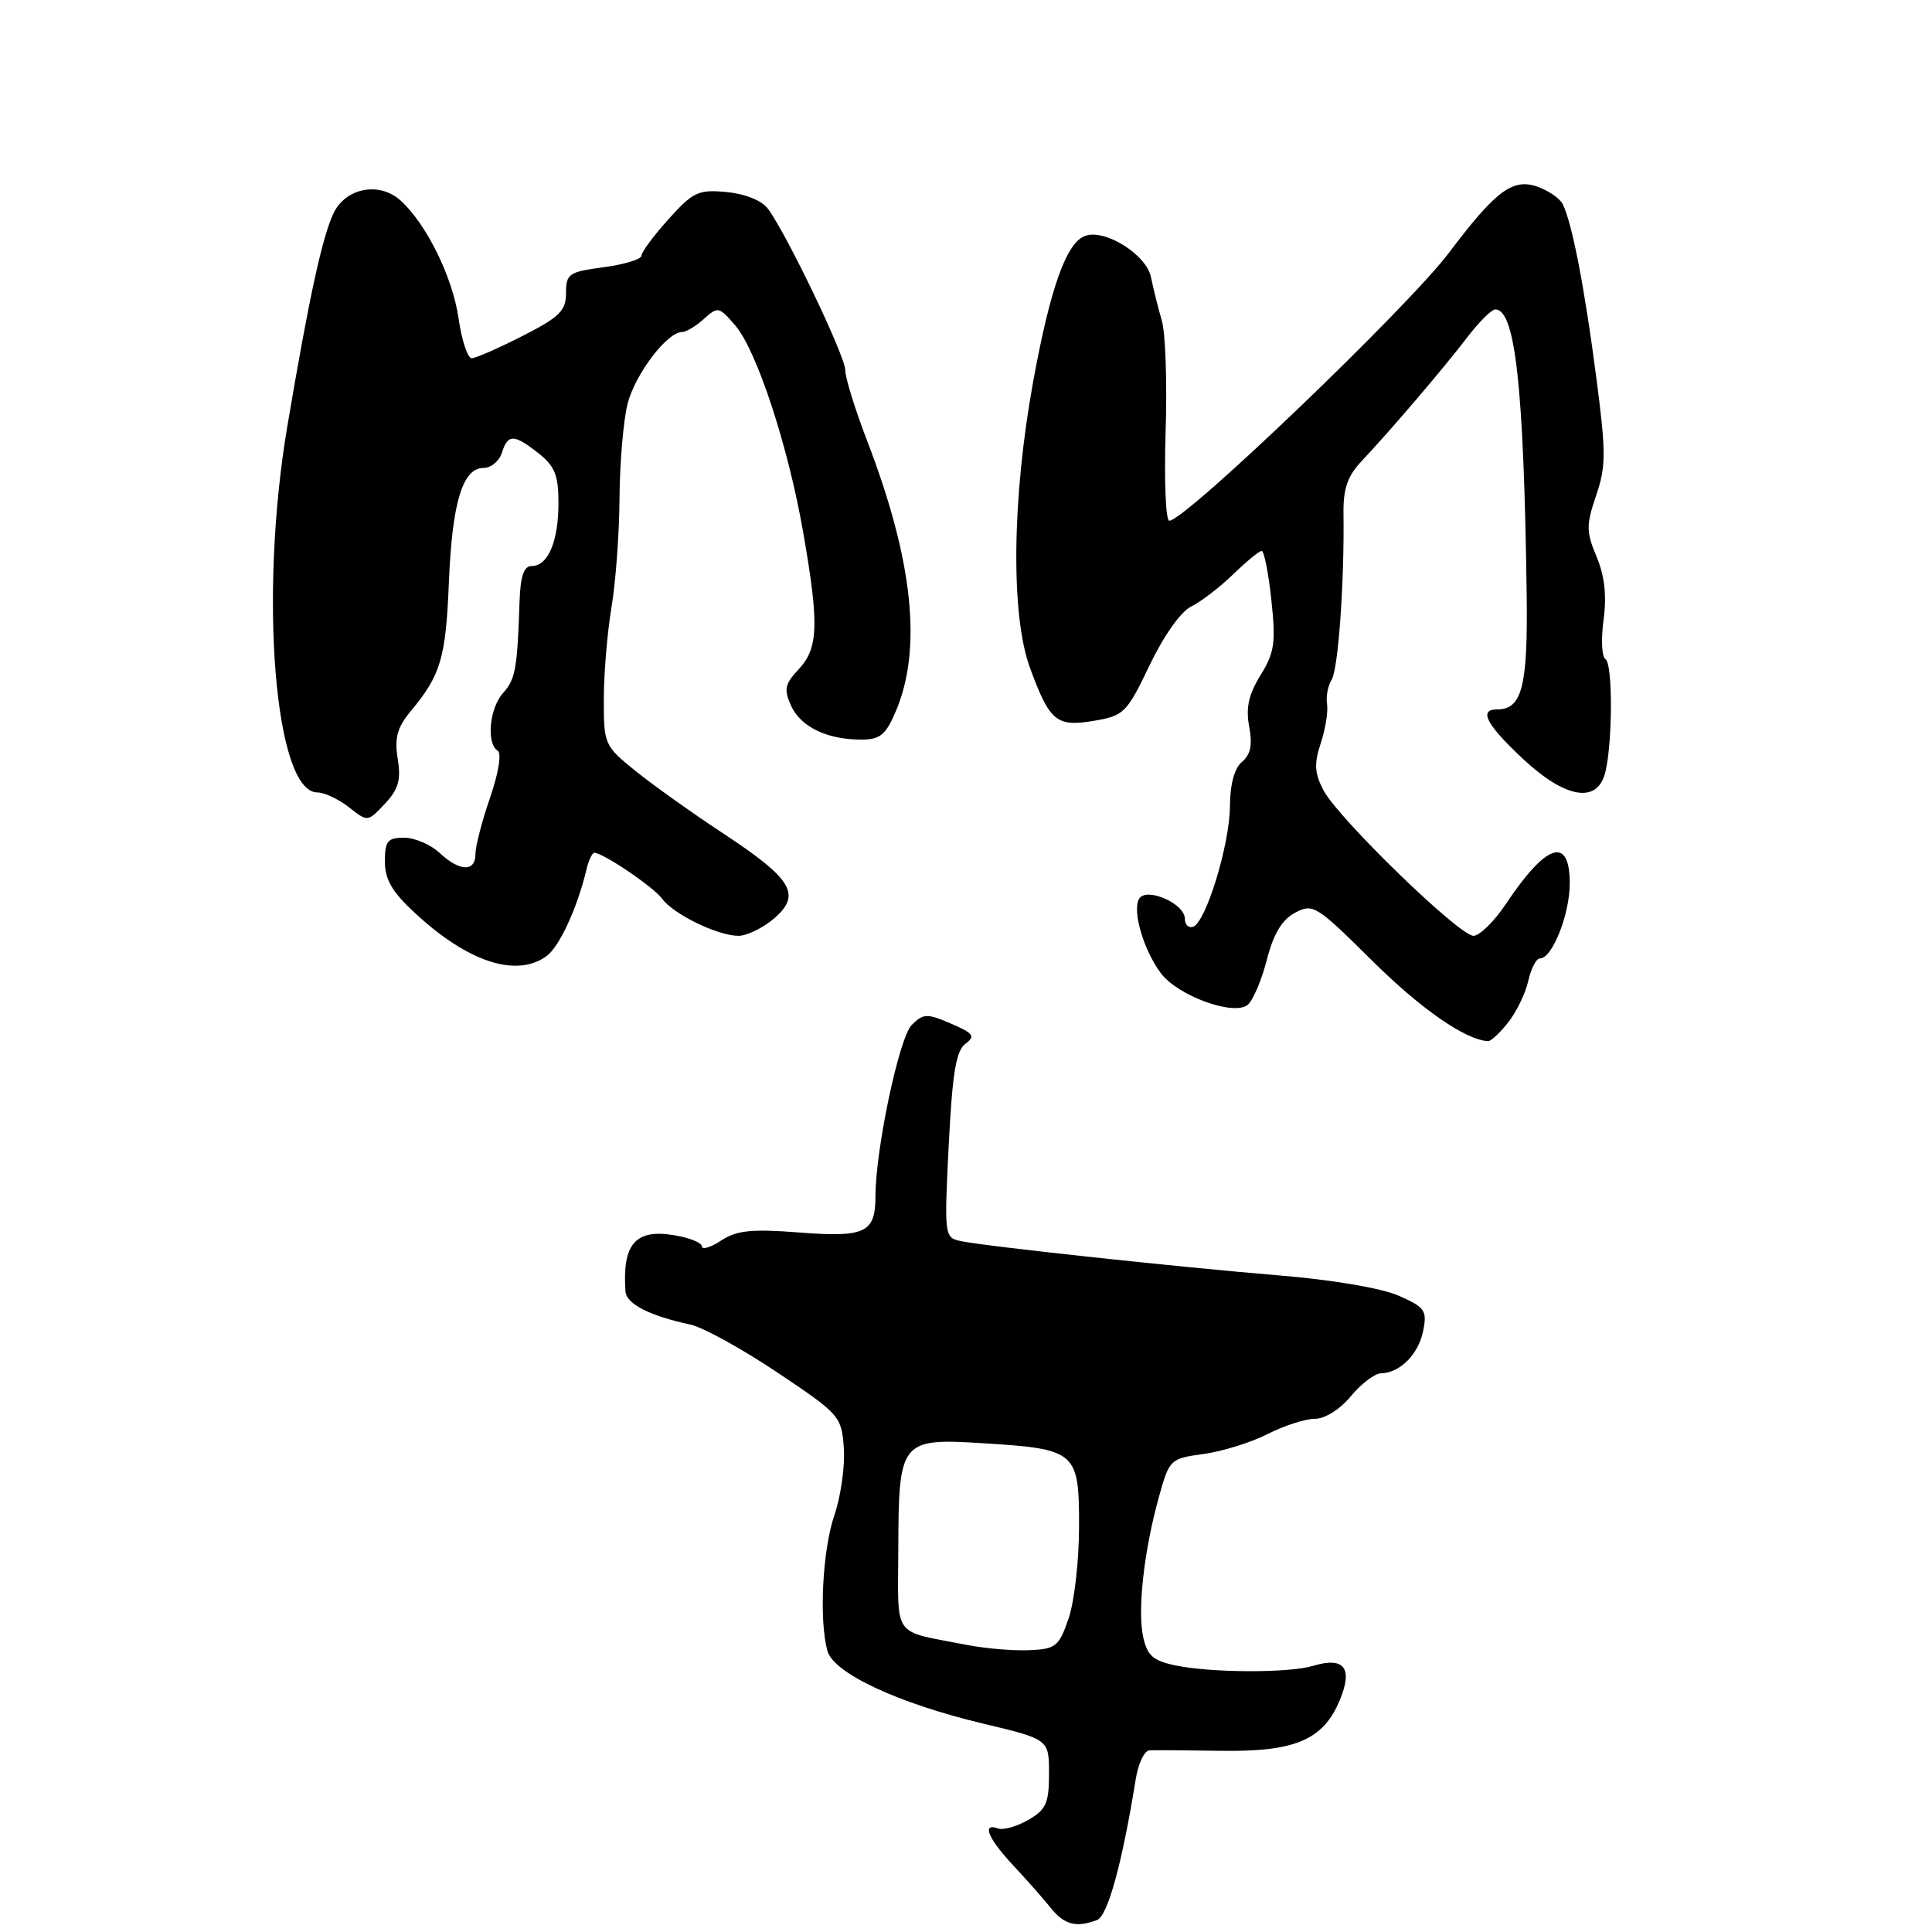 <?xml version="1.0" encoding="UTF-8" standalone="no"?>
<!DOCTYPE svg PUBLIC "-//W3C//DTD SVG 1.1//EN" "http://www.w3.org/Graphics/SVG/1.1/DTD/svg11.dtd" >
<svg xmlns="http://www.w3.org/2000/svg" xmlns:xlink="http://www.w3.org/1999/xlink" version="1.1" viewBox="0 0 256 256">
 <g >
 <path fill="currentColor"
d=" M 145.37 254.41 C 146.78 253.87 148.70 246.88 150.49 235.75 C 150.82 233.69 151.63 231.97 152.30 231.93 C 152.96 231.89 157.18 231.92 161.68 231.99 C 171.59 232.15 175.32 230.57 177.52 225.30 C 179.31 221.02 178.12 219.49 174.00 220.73 C 170.80 221.70 160.59 221.67 155.82 220.69 C 152.80 220.07 152.03 219.40 151.48 216.93 C 150.70 213.36 151.58 205.50 153.55 198.39 C 154.95 193.36 155.05 193.26 159.49 192.66 C 161.97 192.32 165.79 191.13 167.96 190.02 C 170.14 188.91 172.96 188.00 174.22 188.00 C 175.56 188.00 177.56 186.75 179.00 185.00 C 180.36 183.35 182.16 181.99 182.99 181.97 C 185.51 181.92 187.96 179.45 188.58 176.33 C 189.12 173.66 188.81 173.22 185.34 171.69 C 183.09 170.69 176.54 169.58 169.50 169.00 C 156.07 167.89 130.67 165.15 127.30 164.45 C 125.14 163.99 125.11 163.78 125.71 151.74 C 126.19 142.23 126.68 139.24 127.91 138.32 C 129.28 137.30 129.02 136.93 126.00 135.63 C 122.82 134.26 122.35 134.28 120.81 135.81 C 119.14 137.48 116.01 152.29 116.00 158.55 C 116.00 163.35 114.64 163.99 105.89 163.31 C 99.57 162.82 97.61 163.03 95.55 164.38 C 94.15 165.30 93.00 165.64 93.00 165.15 C 93.00 164.66 91.32 163.99 89.26 163.66 C 84.18 162.83 82.44 164.86 82.88 171.13 C 83.00 172.78 86.09 174.36 91.50 175.52 C 93.15 175.87 98.33 178.73 103.00 181.86 C 111.28 187.40 111.51 187.66 111.81 191.87 C 111.98 194.24 111.42 198.25 110.56 200.77 C 108.99 205.38 108.51 214.58 109.63 218.73 C 110.42 221.69 118.97 225.69 130.24 228.38 C 139.00 230.47 139.00 230.47 139.00 235.02 C 139.00 238.93 138.61 239.79 136.25 241.15 C 134.74 242.02 132.94 242.53 132.25 242.28 C 130.05 241.49 130.91 243.59 134.25 247.17 C 136.04 249.08 138.28 251.62 139.24 252.82 C 141.01 255.04 142.63 255.46 145.37 254.41 Z  M 199.86 135.45 C 200.96 134.05 202.15 131.58 202.51 129.95 C 202.87 128.33 203.56 127.00 204.05 127.00 C 205.68 127.00 208.00 121.16 208.00 117.05 C 208.00 110.74 204.91 111.73 199.56 119.75 C 198.00 122.09 196.06 124.00 195.24 124.00 C 193.35 124.00 177.29 108.41 175.35 104.69 C 174.18 102.45 174.11 101.19 175.01 98.47 C 175.63 96.59 176.00 94.26 175.84 93.28 C 175.68 92.30 175.96 90.85 176.45 90.06 C 177.32 88.67 178.14 77.23 178.02 68.10 C 177.97 64.76 178.55 63.09 180.42 61.10 C 184.23 57.07 191.34 48.73 194.44 44.67 C 195.98 42.65 197.65 41.00 198.14 41.00 C 200.78 41.00 201.92 51.29 202.29 78.62 C 202.46 90.97 201.69 94.00 198.38 94.00 C 195.90 94.00 196.92 95.98 201.75 100.51 C 207.21 105.63 211.38 106.50 212.59 102.75 C 213.66 99.43 213.77 87.98 212.73 87.34 C 212.24 87.03 212.13 84.70 212.48 82.14 C 212.91 78.95 212.63 76.34 211.56 73.78 C 210.17 70.46 210.16 69.60 211.49 65.67 C 212.82 61.77 212.82 59.97 211.50 49.89 C 209.96 38.08 208.31 29.55 207.07 27.06 C 206.68 26.27 205.12 25.21 203.61 24.70 C 200.39 23.63 198.14 25.34 191.99 33.50 C 186.53 40.73 157.04 69.00 154.94 69.00 C 154.46 69.00 154.25 63.71 154.45 57.25 C 154.66 50.79 154.44 44.15 153.95 42.50 C 153.47 40.85 152.82 38.25 152.51 36.72 C 151.90 33.72 146.36 30.26 143.75 31.27 C 141.28 32.21 139.16 38.19 136.90 50.56 C 134.09 65.99 133.91 81.52 136.48 88.50 C 139.09 95.61 139.99 96.35 144.96 95.51 C 148.93 94.84 149.31 94.46 152.32 88.16 C 154.19 84.26 156.46 81.04 157.83 80.37 C 159.11 79.75 161.61 77.83 163.38 76.12 C 165.15 74.40 166.86 73.00 167.18 73.00 C 167.50 73.00 168.08 75.93 168.46 79.50 C 169.07 85.14 168.88 86.47 167.03 89.46 C 165.45 92.01 165.06 93.78 165.52 96.27 C 165.98 98.69 165.71 99.99 164.58 100.94 C 163.57 101.77 162.99 103.91 162.97 106.87 C 162.93 111.97 159.78 122.24 158.08 122.81 C 157.49 123.00 157.00 122.53 157.00 121.74 C 157.00 119.73 151.93 117.50 150.95 119.08 C 149.99 120.63 151.51 125.85 153.81 128.94 C 156.05 131.95 163.49 134.66 165.33 133.14 C 166.03 132.56 167.17 129.88 167.86 127.18 C 168.74 123.75 169.86 121.88 171.59 120.95 C 173.97 119.68 174.41 119.95 181.79 127.27 C 188.28 133.70 194.16 137.79 197.18 137.96 C 197.55 137.98 198.76 136.85 199.86 135.45 Z  M 72.43 126.68 C 74.13 125.43 76.50 120.30 77.70 115.25 C 77.99 114.01 78.47 113.00 78.75 113.00 C 79.91 113.00 86.58 117.52 87.72 119.07 C 89.22 121.14 95.11 124.00 97.85 124.00 C 98.97 124.00 101.10 122.96 102.58 121.69 C 106.24 118.53 105.00 116.47 95.76 110.39 C 91.77 107.76 86.59 104.07 84.25 102.19 C 80.08 98.83 80.00 98.64 80.01 92.63 C 80.01 89.26 80.47 83.80 81.02 80.50 C 81.58 77.20 82.06 70.67 82.09 66.00 C 82.12 61.33 82.60 55.70 83.16 53.50 C 84.15 49.60 88.39 44.00 90.36 44.00 C 90.90 44.00 92.21 43.22 93.27 42.26 C 95.11 40.59 95.28 40.63 97.41 43.10 C 100.27 46.43 104.42 59.05 106.42 70.50 C 108.55 82.69 108.45 85.89 105.83 88.68 C 103.99 90.64 103.84 91.35 104.82 93.51 C 106.10 96.32 109.58 98.00 114.12 98.00 C 116.62 98.00 117.36 97.39 118.70 94.25 C 122.23 85.94 120.98 74.20 114.88 58.36 C 113.30 54.24 112.00 50.05 112.00 49.04 C 112.00 47.19 104.28 31.08 101.77 27.68 C 100.96 26.58 98.77 25.69 96.30 25.45 C 92.55 25.09 91.86 25.41 88.59 29.03 C 86.62 31.22 85.00 33.40 85.00 33.87 C 85.00 34.35 82.75 35.04 80.00 35.41 C 75.37 36.02 75.00 36.27 75.00 38.83 C 75.00 41.18 74.15 42.01 69.25 44.51 C 66.09 46.12 63.06 47.45 62.51 47.47 C 61.97 47.48 61.18 45.10 60.76 42.17 C 59.98 36.74 56.50 29.66 53.08 26.57 C 50.27 24.03 45.81 24.88 44.20 28.25 C 42.69 31.41 40.94 39.48 38.07 56.50 C 34.28 78.98 36.42 105.00 42.05 105.00 C 42.97 105.00 44.85 105.88 46.23 106.96 C 48.72 108.93 48.72 108.93 51.00 106.50 C 52.80 104.58 53.16 103.34 52.70 100.54 C 52.25 97.78 52.63 96.40 54.41 94.25 C 58.41 89.45 59.07 87.21 59.48 77.17 C 59.91 66.57 61.30 62.00 64.09 62.00 C 65.07 62.00 66.15 61.10 66.50 60.00 C 67.30 57.48 68.08 57.49 71.37 60.07 C 73.51 61.76 74.00 62.98 74.00 66.64 C 74.00 71.74 72.62 75.00 70.46 75.00 C 69.41 75.00 68.96 76.32 68.84 79.75 C 68.55 88.63 68.30 90.01 66.65 91.84 C 64.86 93.81 64.42 98.53 65.94 99.46 C 66.49 99.80 66.07 102.39 64.94 105.68 C 63.87 108.78 63.00 112.14 63.00 113.16 C 63.00 115.57 60.91 115.50 58.23 113.00 C 57.05 111.90 54.94 111.00 53.54 111.00 C 51.36 111.00 51.00 111.44 51.00 114.15 C 51.00 116.56 51.96 118.20 55.07 121.06 C 62.05 127.51 68.46 129.58 72.43 126.68 Z  M 128.00 217.94 C 118.08 215.99 119.00 217.29 119.03 205.23 C 119.07 190.85 119.32 190.55 130.31 191.24 C 142.62 192.00 143.00 192.33 142.98 202.29 C 142.98 206.80 142.35 212.30 141.58 214.50 C 140.31 218.18 139.89 218.51 136.35 218.66 C 134.23 218.75 130.47 218.43 128.00 217.94 Z "/>
</g>
</svg>